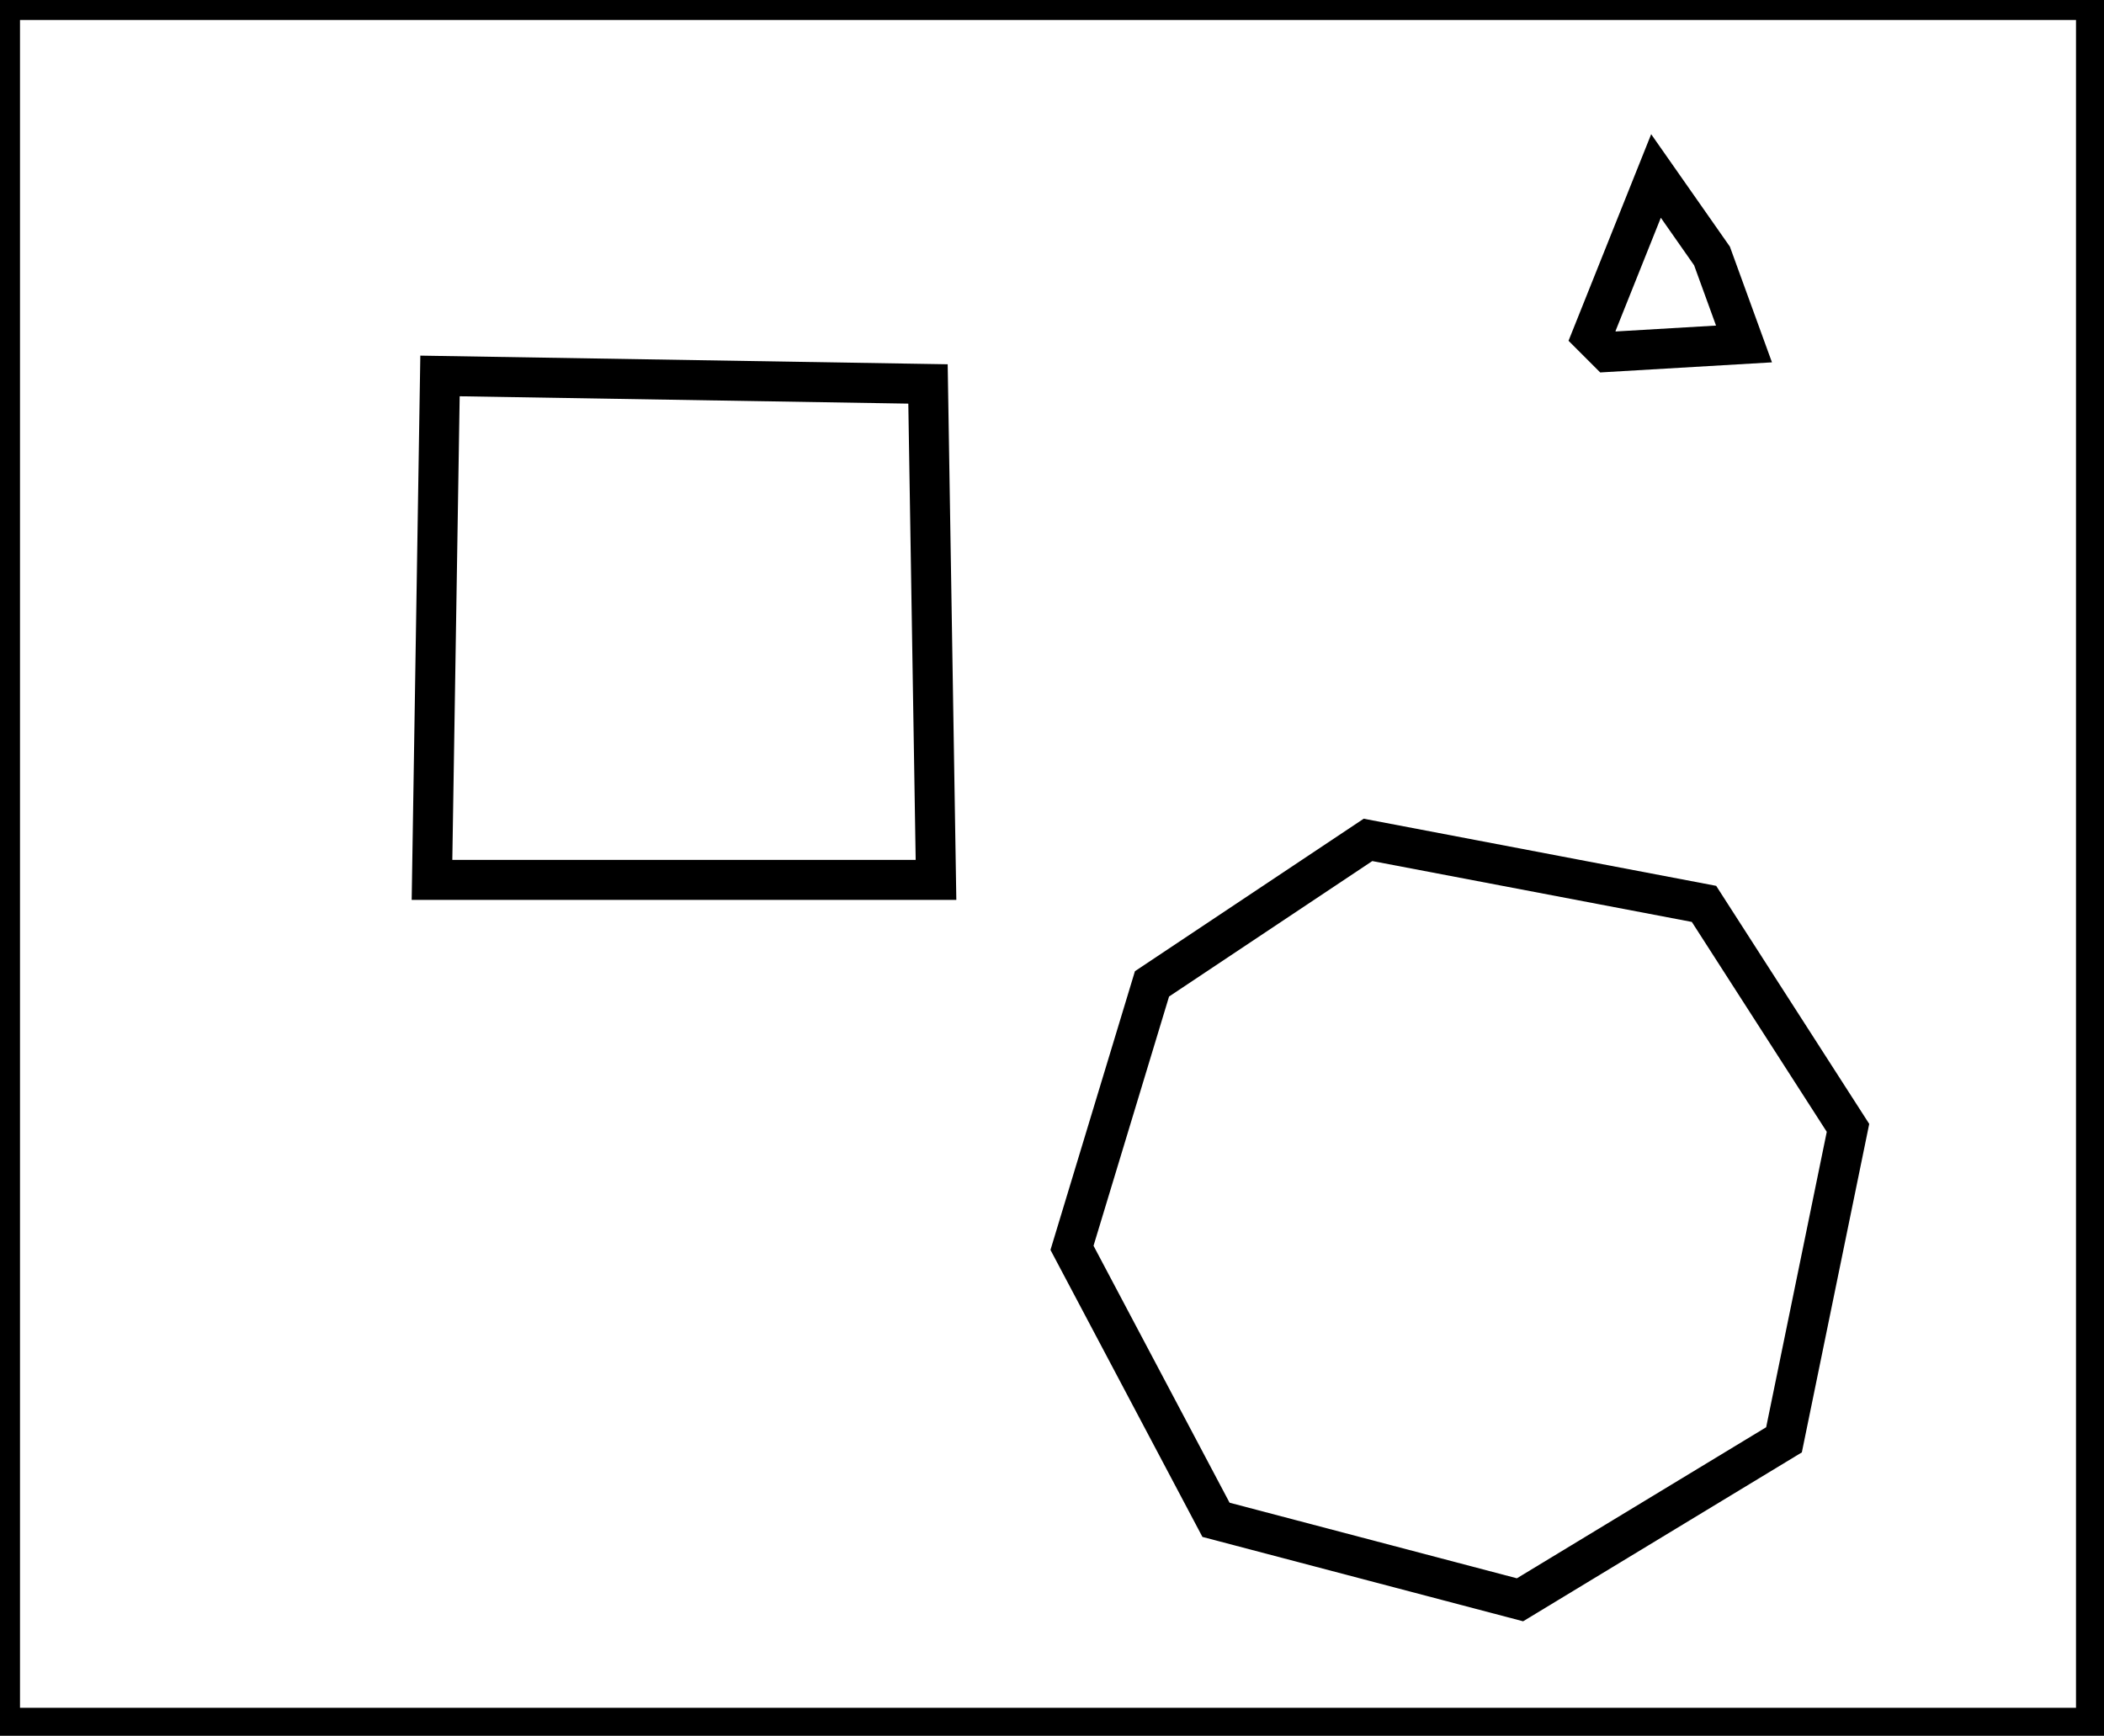 <?xml version="1.0" encoding="utf-8" ?>
<svg baseProfile="full" height="217" version="1.1" width="263" xmlns="http://www.w3.org/2000/svg" xmlns:ev="http://www.w3.org/2001/xml-events" xmlns:xlink="http://www.w3.org/1999/xlink"><defs /><rect fill="white" height="217" width="263" x="0" y="0" /><path d="M 171,105 L 144,123 L 134,156 L 152,190 L 190,200 L 223,180 L 231,141 L 213,113 Z" fill="none" stroke="black" stroke-width="5" /><path d="M 55,47 L 54,110 L 117,110 L 116,48 Z" fill="none" stroke="black" stroke-width="5" /><path d="M 207,22 L 199,42 L 201,44 L 218,43 L 214,32 Z" fill="none" stroke="black" stroke-width="5" /><path d="M 0,0 L 0,216 L 262,216 L 262,0 Z" fill="none" stroke="black" stroke-width="5" /></svg>